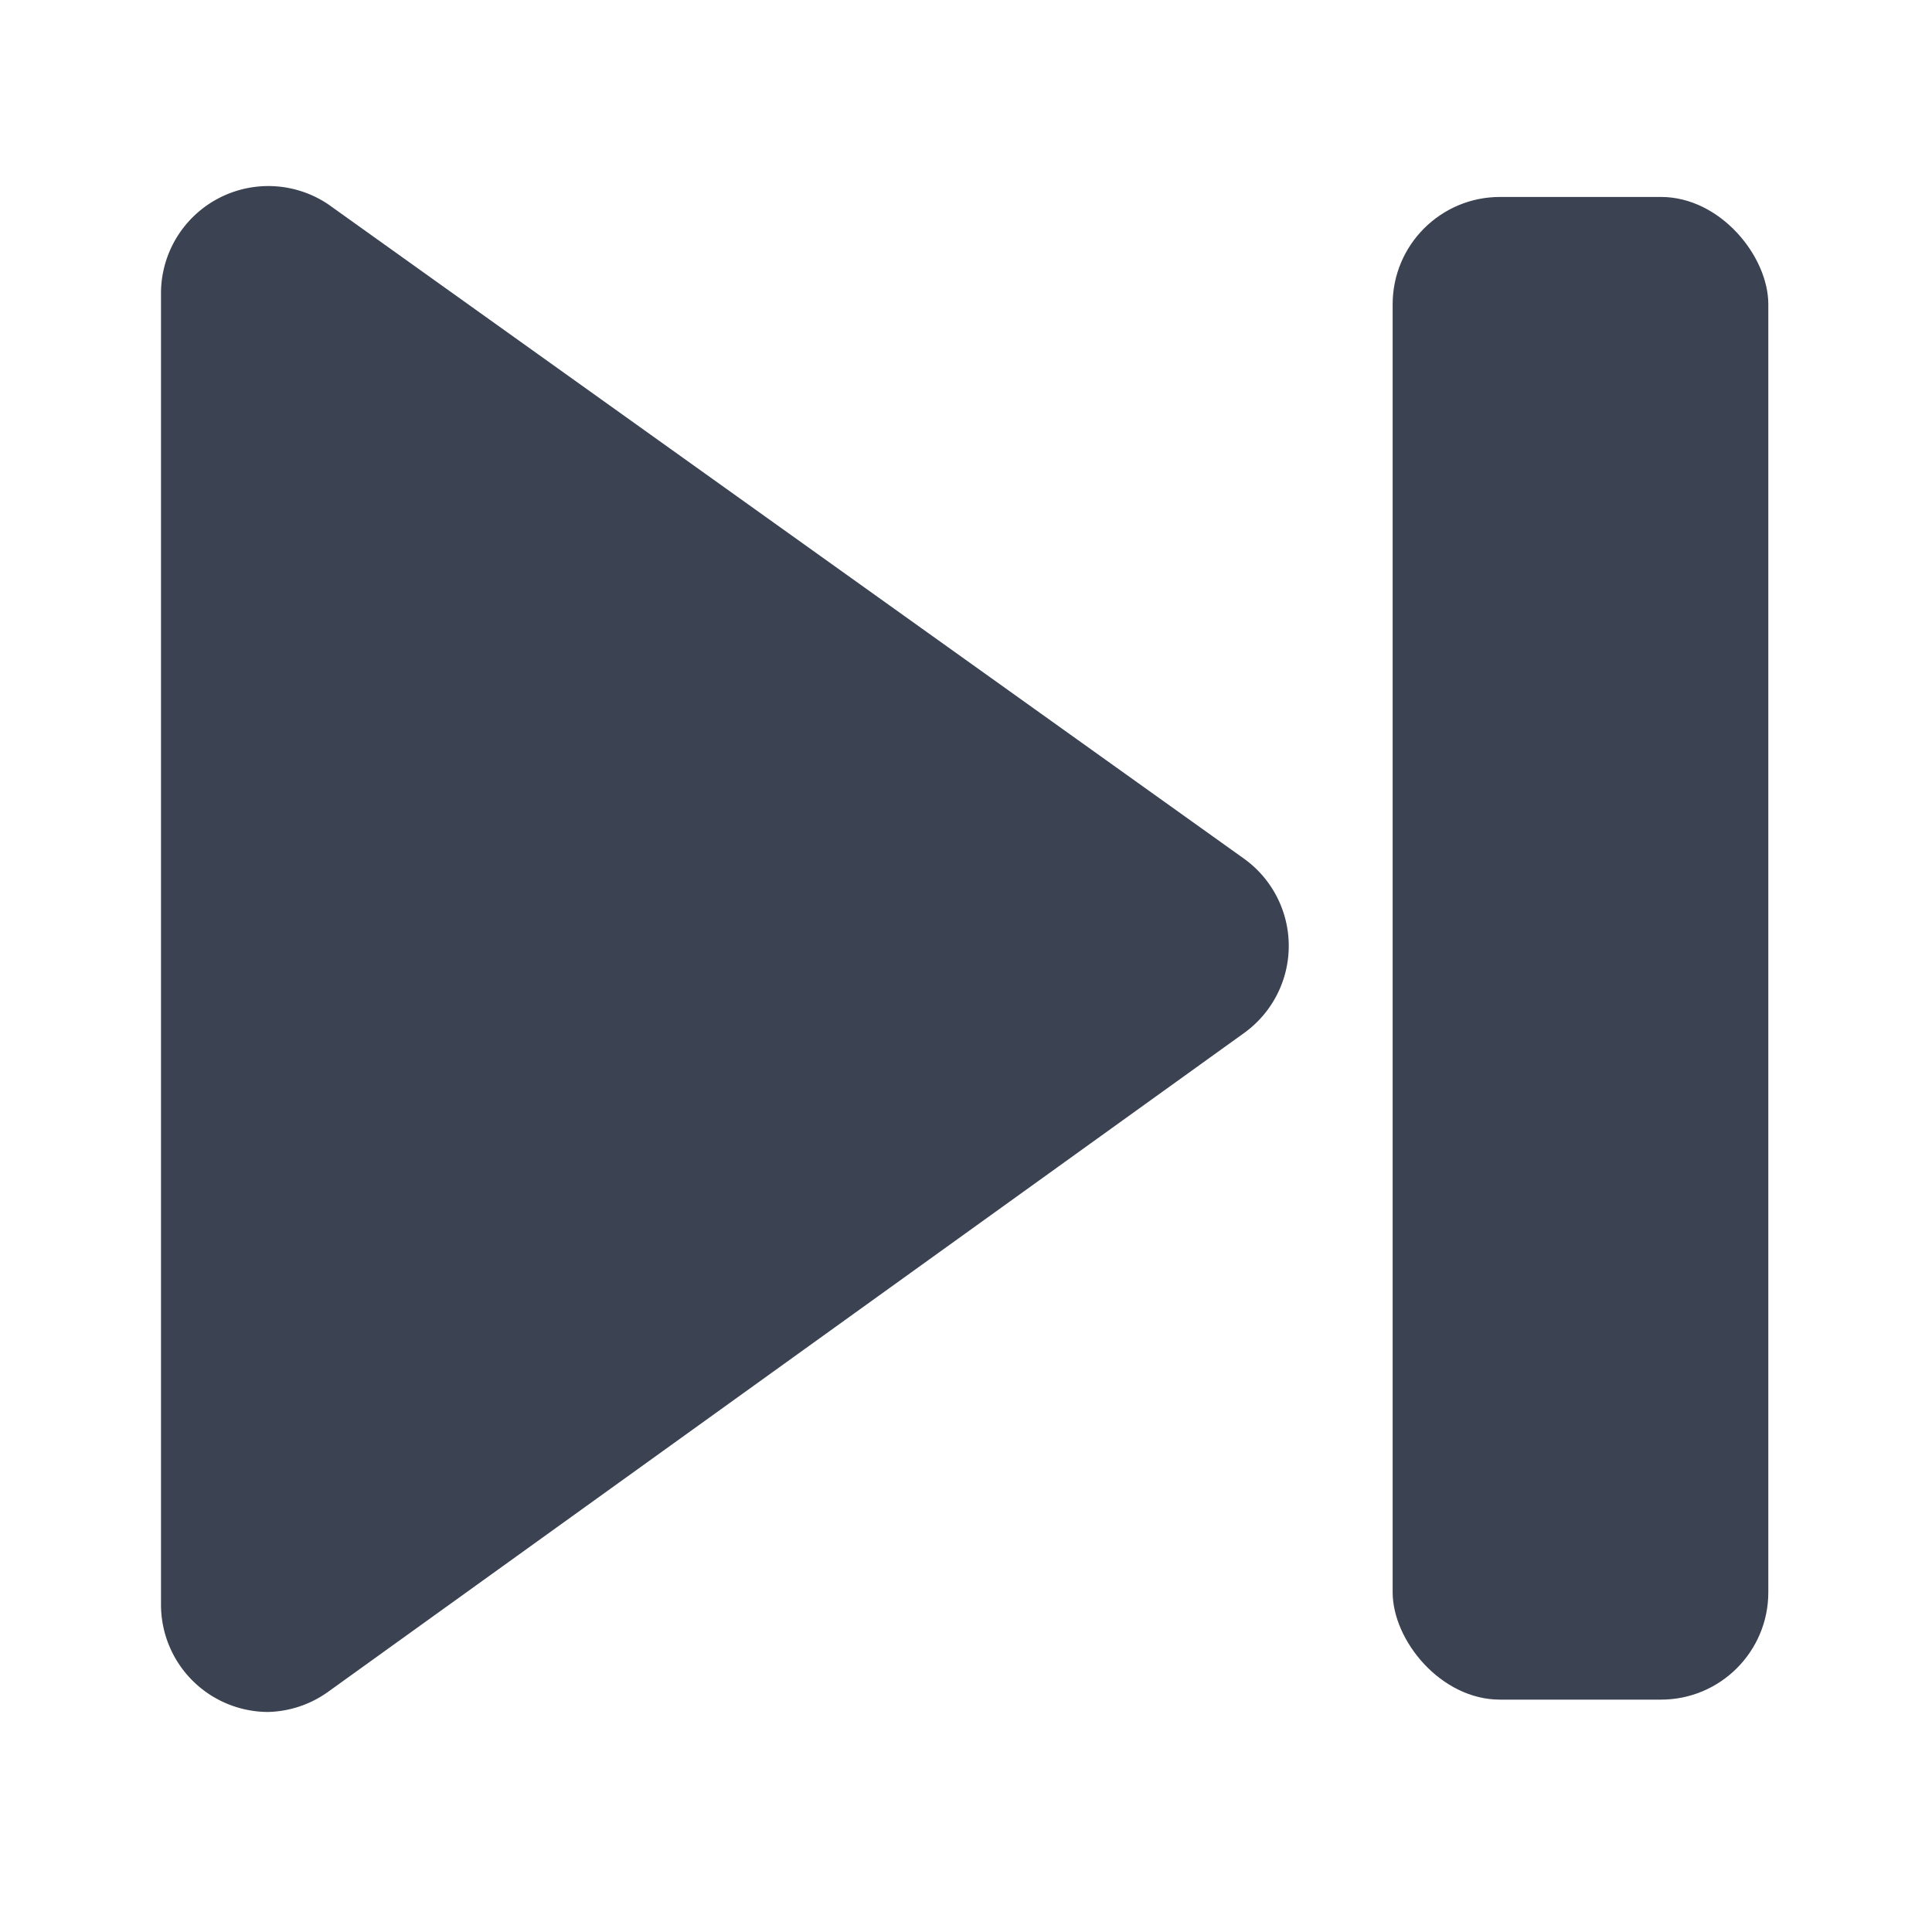 <svg fill="#3b4252" version="1.1" width="36" height="36"  viewBox="0 0 36 36" preserveAspectRatio="xMidYMid meet" xmlns="http://www.w3.org/2000/svg" xmlns:xlink="http://www.w3.org/1999/xlink">
    <title>step-forward-solid</title>
    <path class="clr-i-solid clr-i-solid-path-1" d="M5,31.9a2,2,0,0,1-2-2V5.44A2,2,0,0,1,6.12,3.81L23.18,16a2,2,0,0,1,0,3.25h0L6.12,31.52A2,2,0,0,1,5,31.9Z"></path><rect class="clr-i-solid clr-i-solid-path-2" x="25.95" y="3.67" width="7" height="28" rx="2" ry="2"></rect>
    <rect x="0" y="0" width="36" height="36" fill-opacity="0"/>
</svg>
